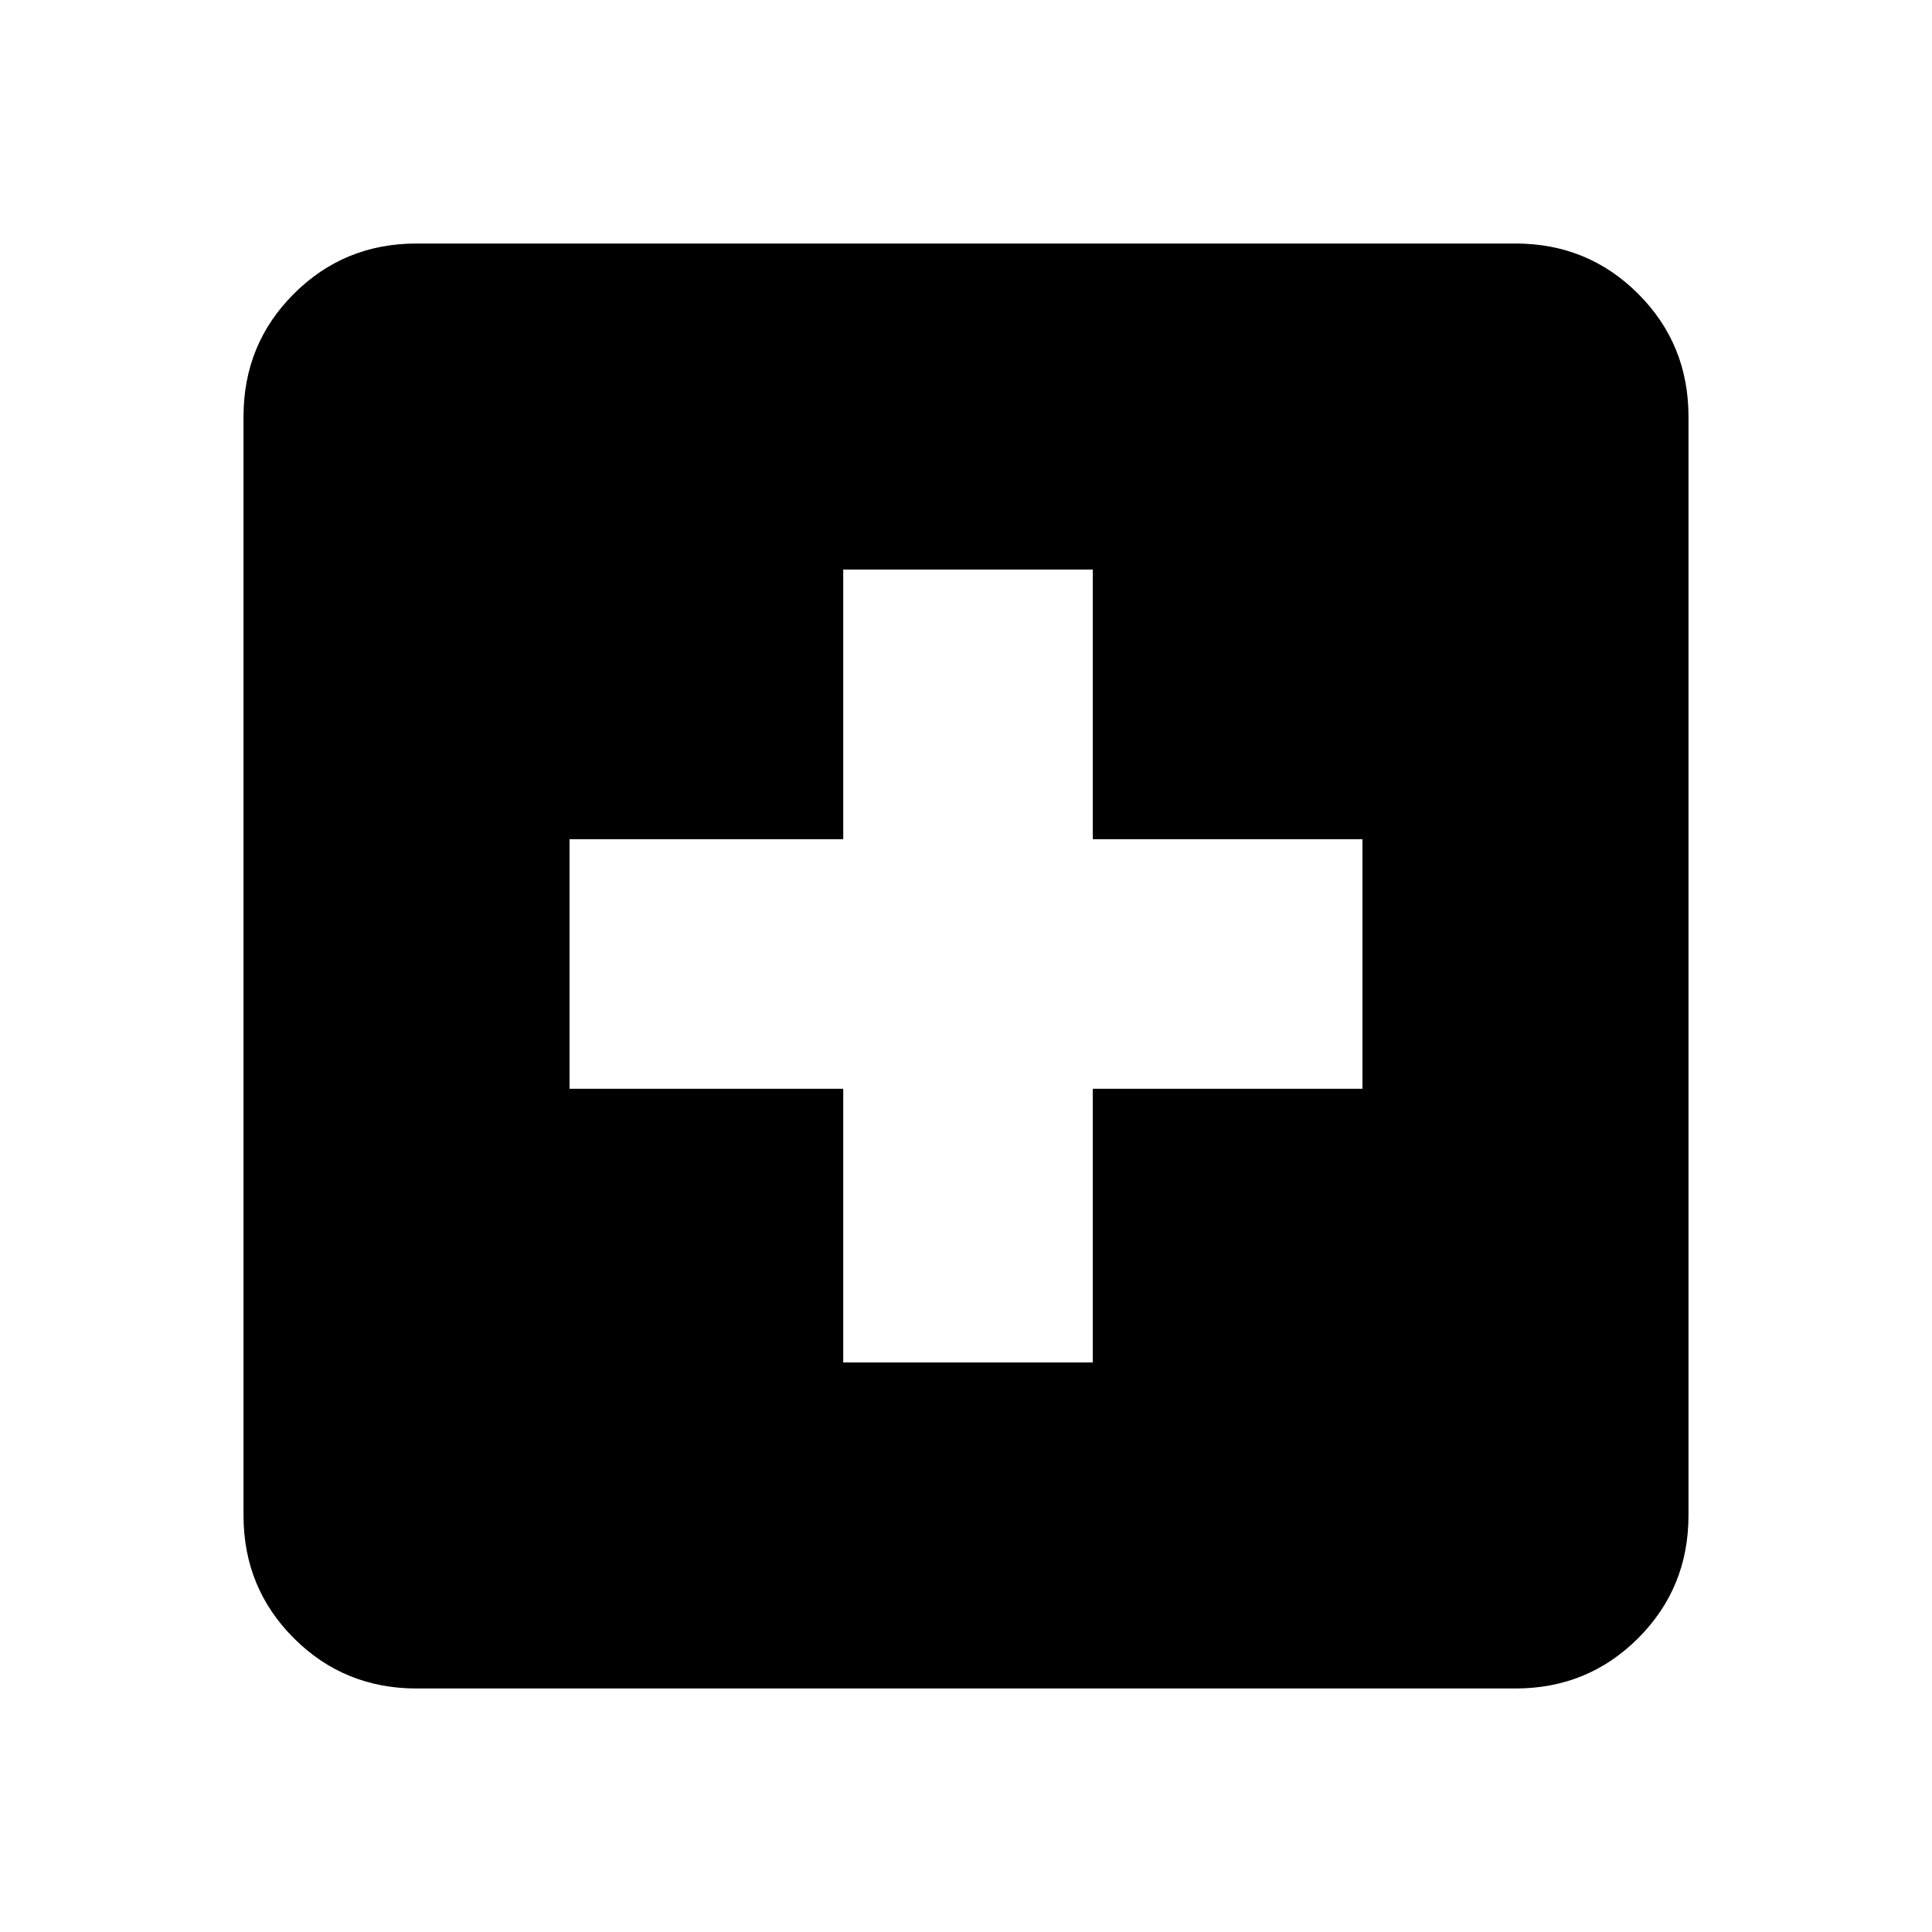 <svg xmlns="http://www.w3.org/2000/svg" height="24" width="24"><path d="M10.475 16.925H13.575V13.525H16.925V10.425H13.575V7.075H10.475V10.425H7.075V13.525H10.475ZM5.175 20.975Q4.275 20.975 3.65 20.35Q3.025 19.725 3.025 18.825V5.175Q3.025 4.275 3.65 3.65Q4.275 3.025 5.175 3.025H18.825Q19.725 3.025 20.35 3.65Q20.975 4.275 20.975 5.175V18.825Q20.975 19.725 20.35 20.35Q19.725 20.975 18.825 20.975Z"/></svg>